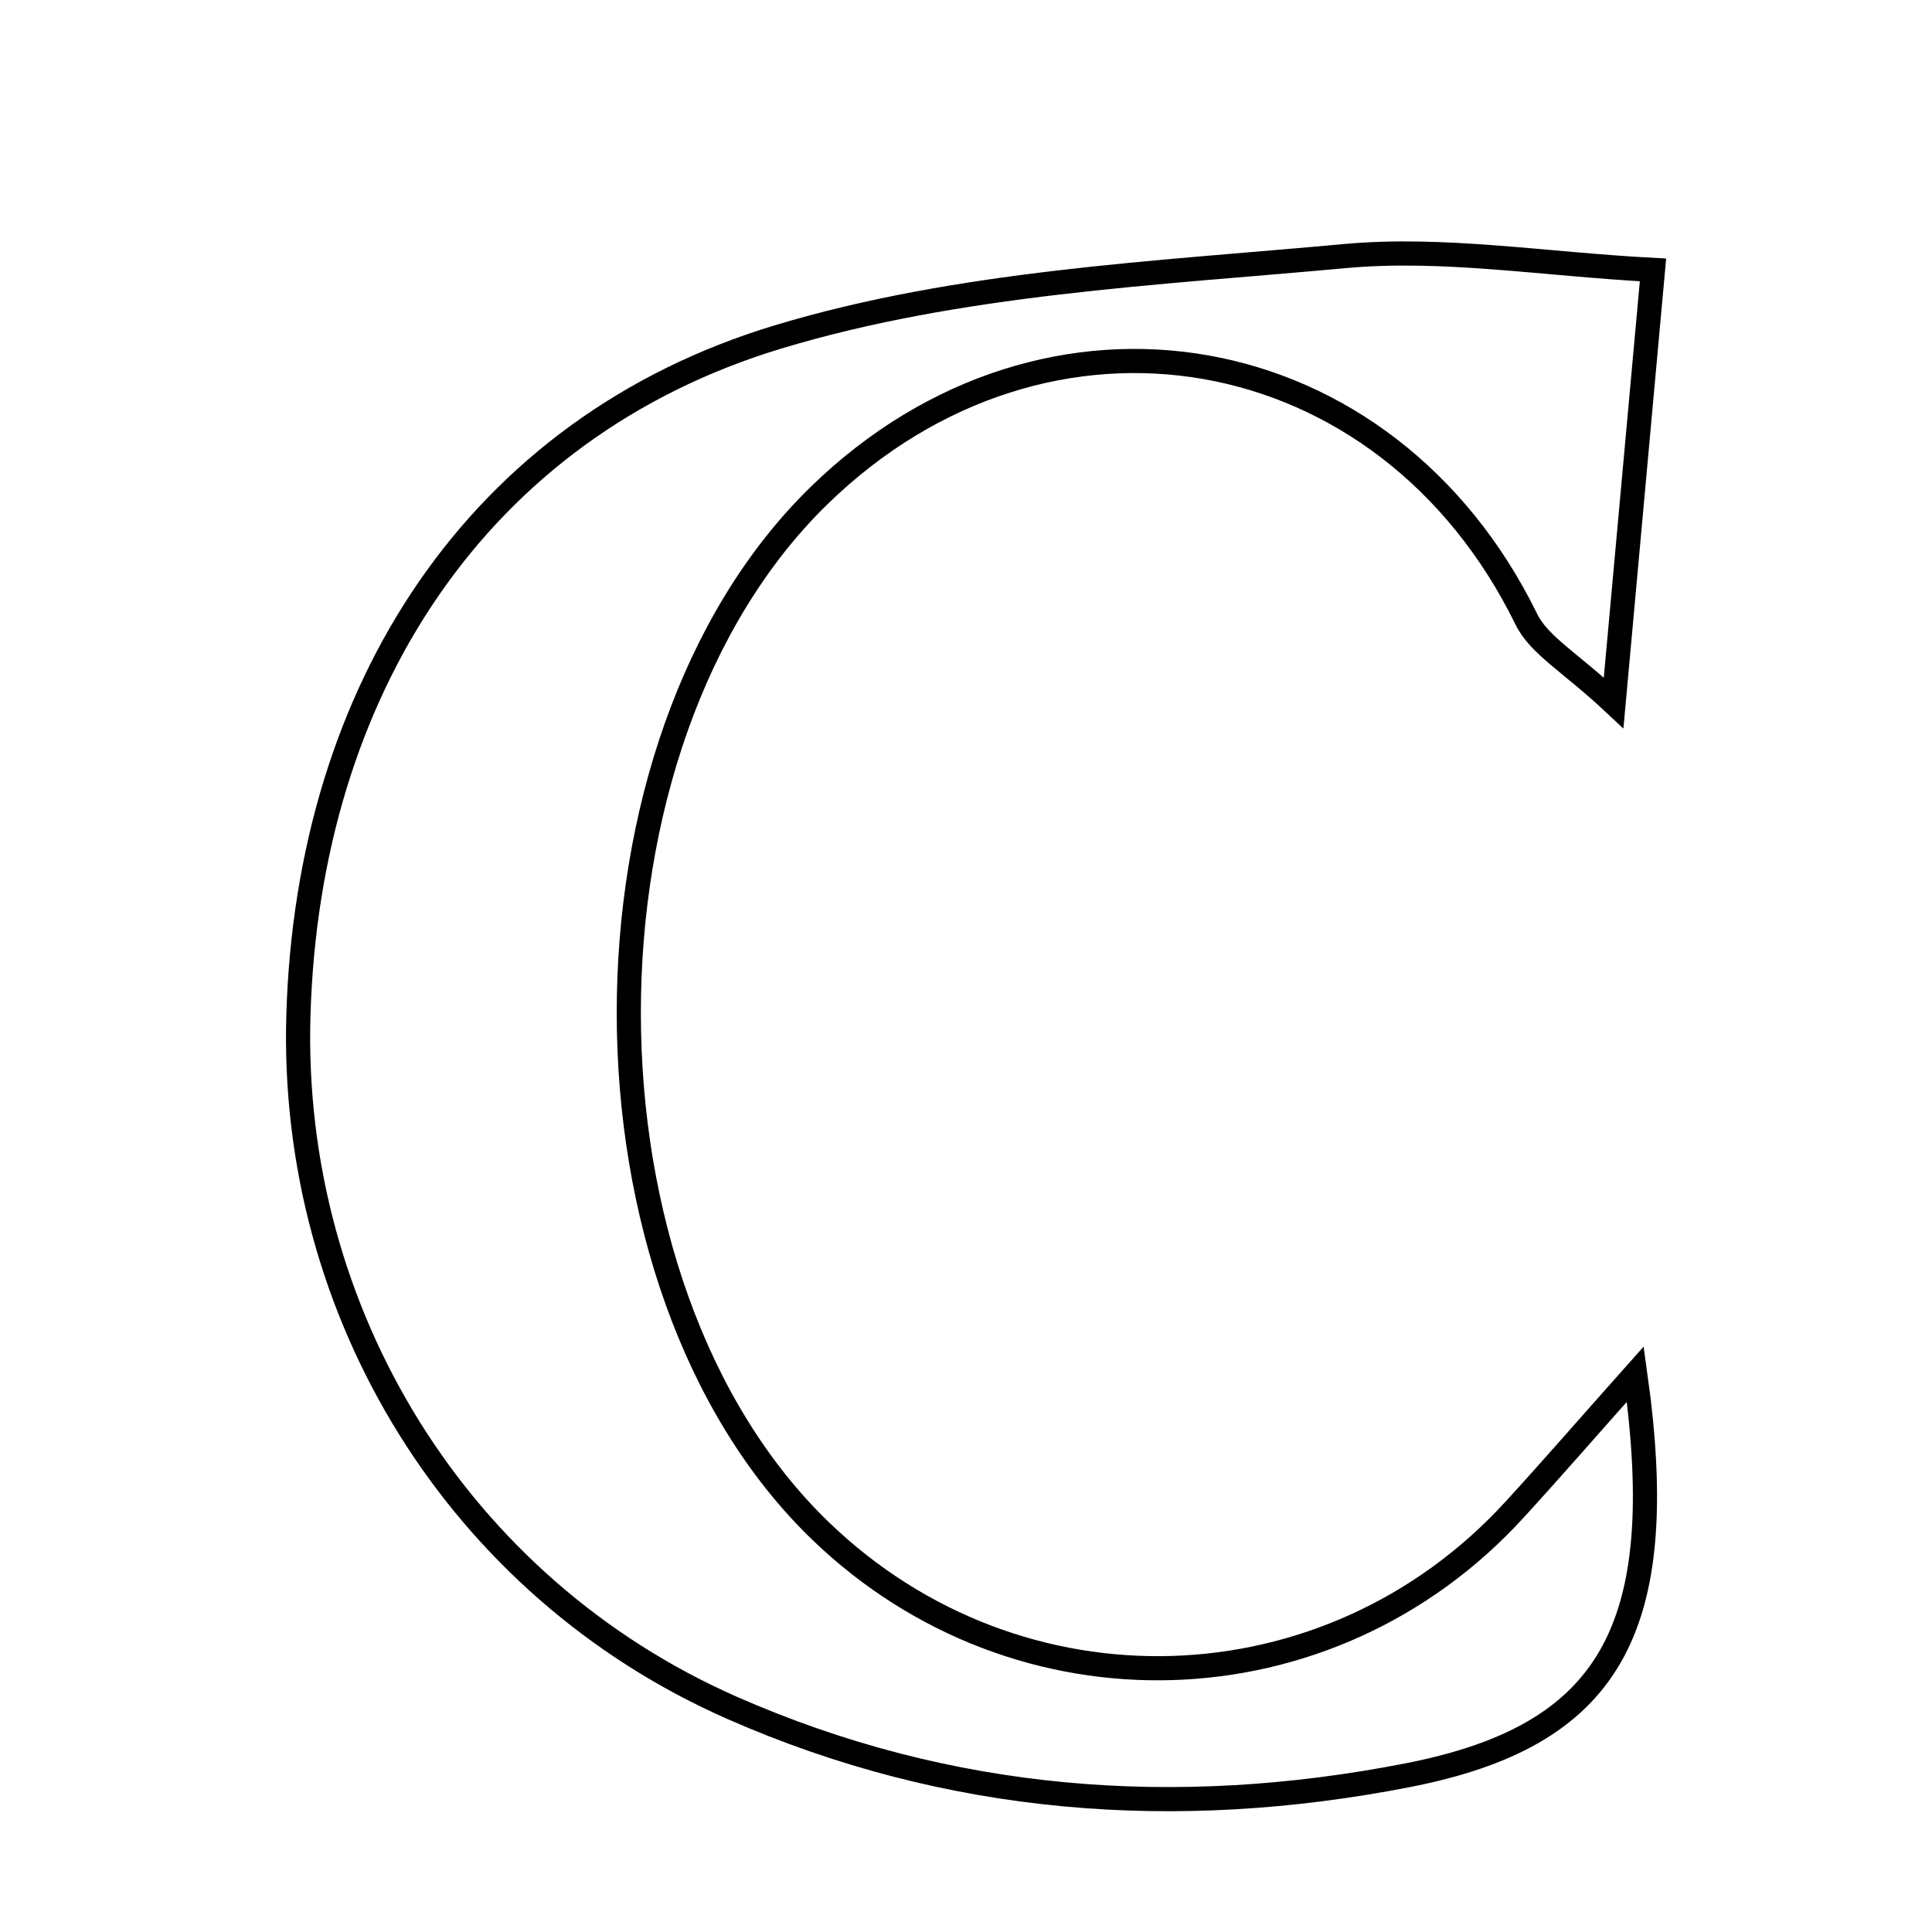 <svg xmlns="http://www.w3.org/2000/svg" viewBox="0.0 0.0 24.0 24.0" height="200px" width="200px"><path fill="none" stroke="black" stroke-width=".3" stroke-opacity="1.0"  filling="0" d="M16.708 3.181 C17.927 3.069 19.175 3.281 20.534 3.353 C20.387 4.966 20.234 6.656 20.045 8.731 C19.51 8.23 19.119 8.017 18.96 7.691 C17.225 4.15 13.008 3.4 10.178 6.153 C7.016 9.231 7.023 15.962 10.194 19.019 C12.654 21.39 16.509 21.274 18.813 18.755 C19.278 18.247 19.73 17.726 20.314 17.07 C20.765 20.271 19.975 21.567 17.484 22.053 C14.605 22.615 11.789 22.401 9.095 21.216 C5.698 19.721 3.596 16.312 3.707 12.607 C3.826 8.573 5.931 5.314 9.664 4.186 C11.91 3.507 14.345 3.398 16.708 3.181"></path></svg>